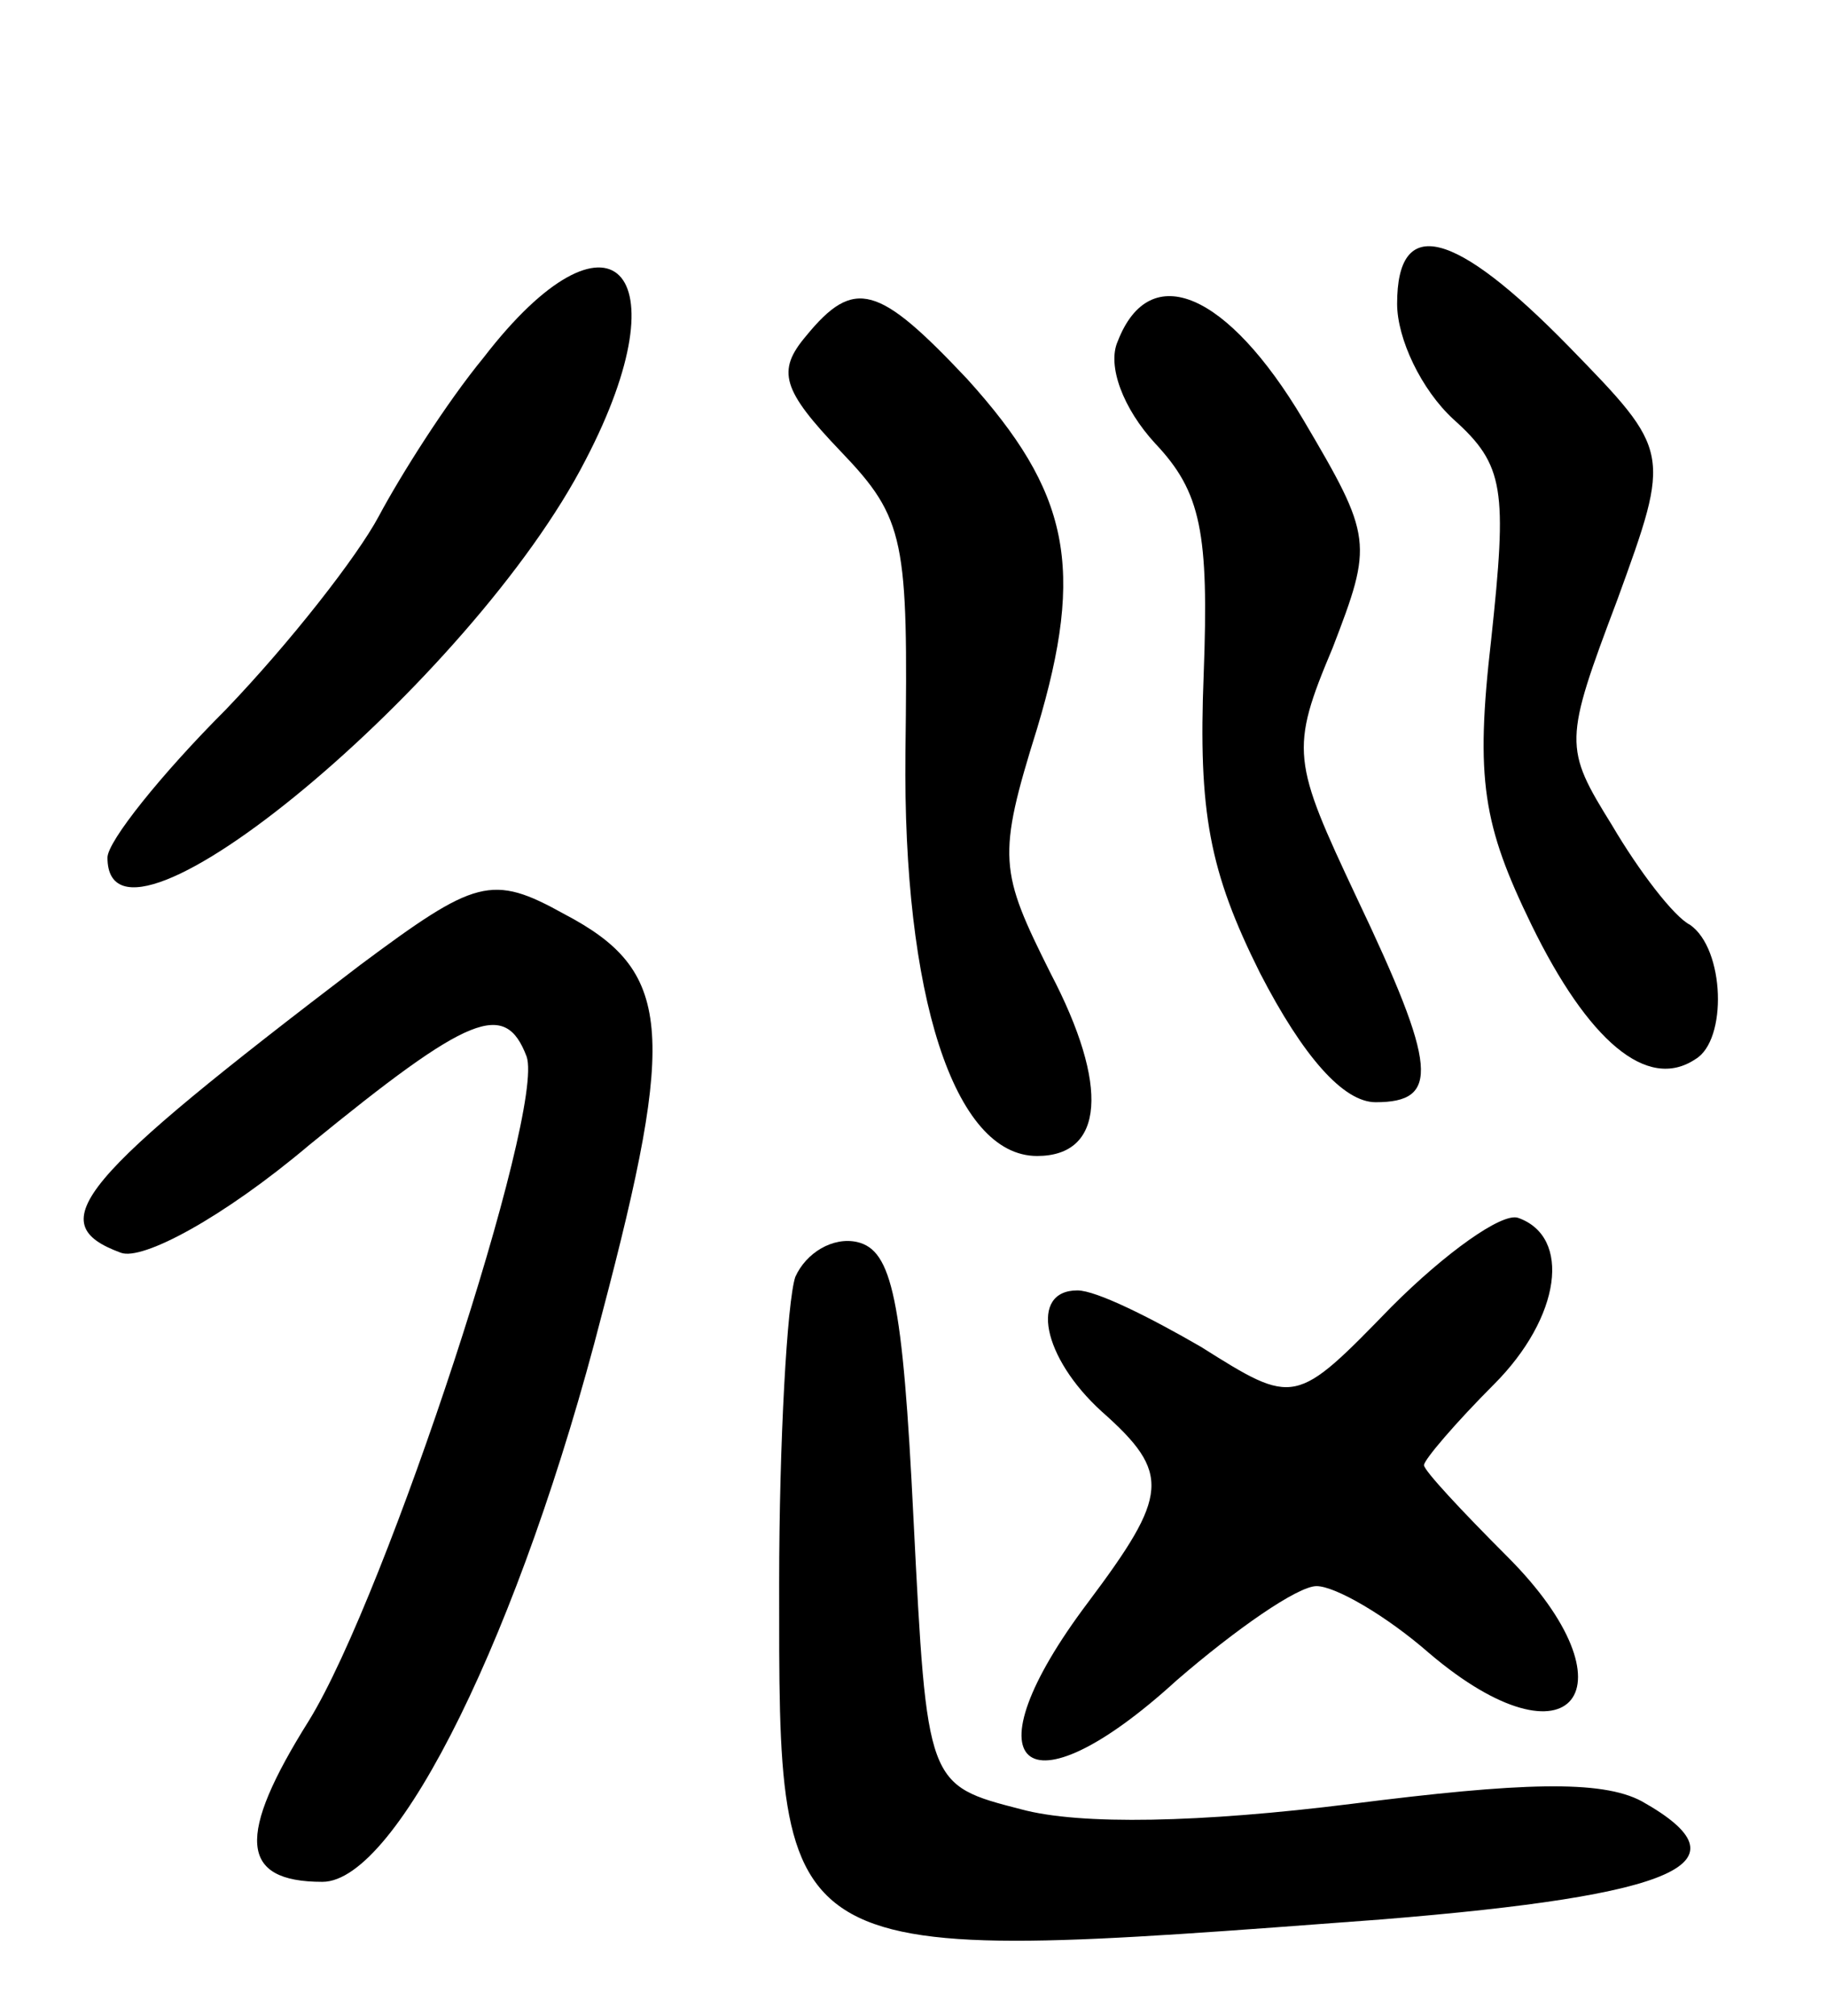 <svg version="1.0" xmlns="http://www.w3.org/2000/svg"
 width="68pt" height="75pt" viewBox="0 0 68 75"
 preserveAspectRatio="xMidYMid meet">
<g transform="translate(0,75) scale(0.1,-0.1)"
fill="#000000" stroke="none">
<path d="M520 637 c0 -13 9 -32 21 -43 19 -17 20 -26 14 -82 -6 -52 -3 -69 15
-106 21 -43 43 -62 61 -50 12 7 11 41 -2 50 -6 3 -19 20 -29 37 -18 29 -18 31
2 84 20 55 20 55 -18 94 -43 44 -64 49 -64 16z"/>
<path d="M180 617 c-14 -17 -31 -44 -39 -59 -8 -15 -33 -47 -57 -72 -24 -24
-44 -49 -44 -55 0 -47 136 66 178 148 37 71 9 99 -38 38z"/>
<path d="M300 625 c-11 -13 -9 -20 13 -43 24 -25 25 -33 24 -112 -1 -90 18
-150 49 -150 25 0 27 26 5 68 -19 38 -20 43 -5 91 18 60 12 88 -26 130 -33 35
-42 38 -60 16z"/>
<path d="M416 623 c-4 -9 2 -25 14 -38 17 -18 20 -33 18 -86 -2 -51 2 -73 21
-111 16 -31 31 -48 43 -48 24 0 23 13 -7 76 -24 51 -25 55 -9 93 15 39 15 41
-11 85 -28 47 -57 60 -69 29z"/>
<path d="M134 391 c-105 -80 -119 -96 -89 -107 8 -3 38 13 70 40 60 49 73 54
81 33 7 -20 -52 -200 -81 -247 -27 -43 -26 -60 5 -60 28 0 74 94 104 211 28
106 26 128 -14 149 -27 15 -33 13 -76 -19z"/>
<path d="M518 264 c-36 -37 -36 -37 -71 -15 -19 11 -39 21 -46 21 -18 0 -13
-25 9 -45 26 -23 25 -31 -5 -71 -46 -61 -24 -81 33 -29 22 19 45 35 52 35 7 0
26 -11 42 -25 53 -45 78 -13 29 36 -17 17 -31 32 -31 34 0 2 12 16 26 30 25
25 29 55 9 62 -6 2 -27 -13 -47 -33z"/>
<path d="M296 275 c-3 -9 -6 -61 -6 -114 0 -144 -3 -142 224 -125 111 9 138
21 97 44 -15 8 -45 7 -108 -1 -56 -7 -101 -8 -123 -2 -35 9 -35 9 -40 108 -4
82 -8 100 -21 103 -9 2 -19 -4 -23 -13z"/>
</g>
</svg>
